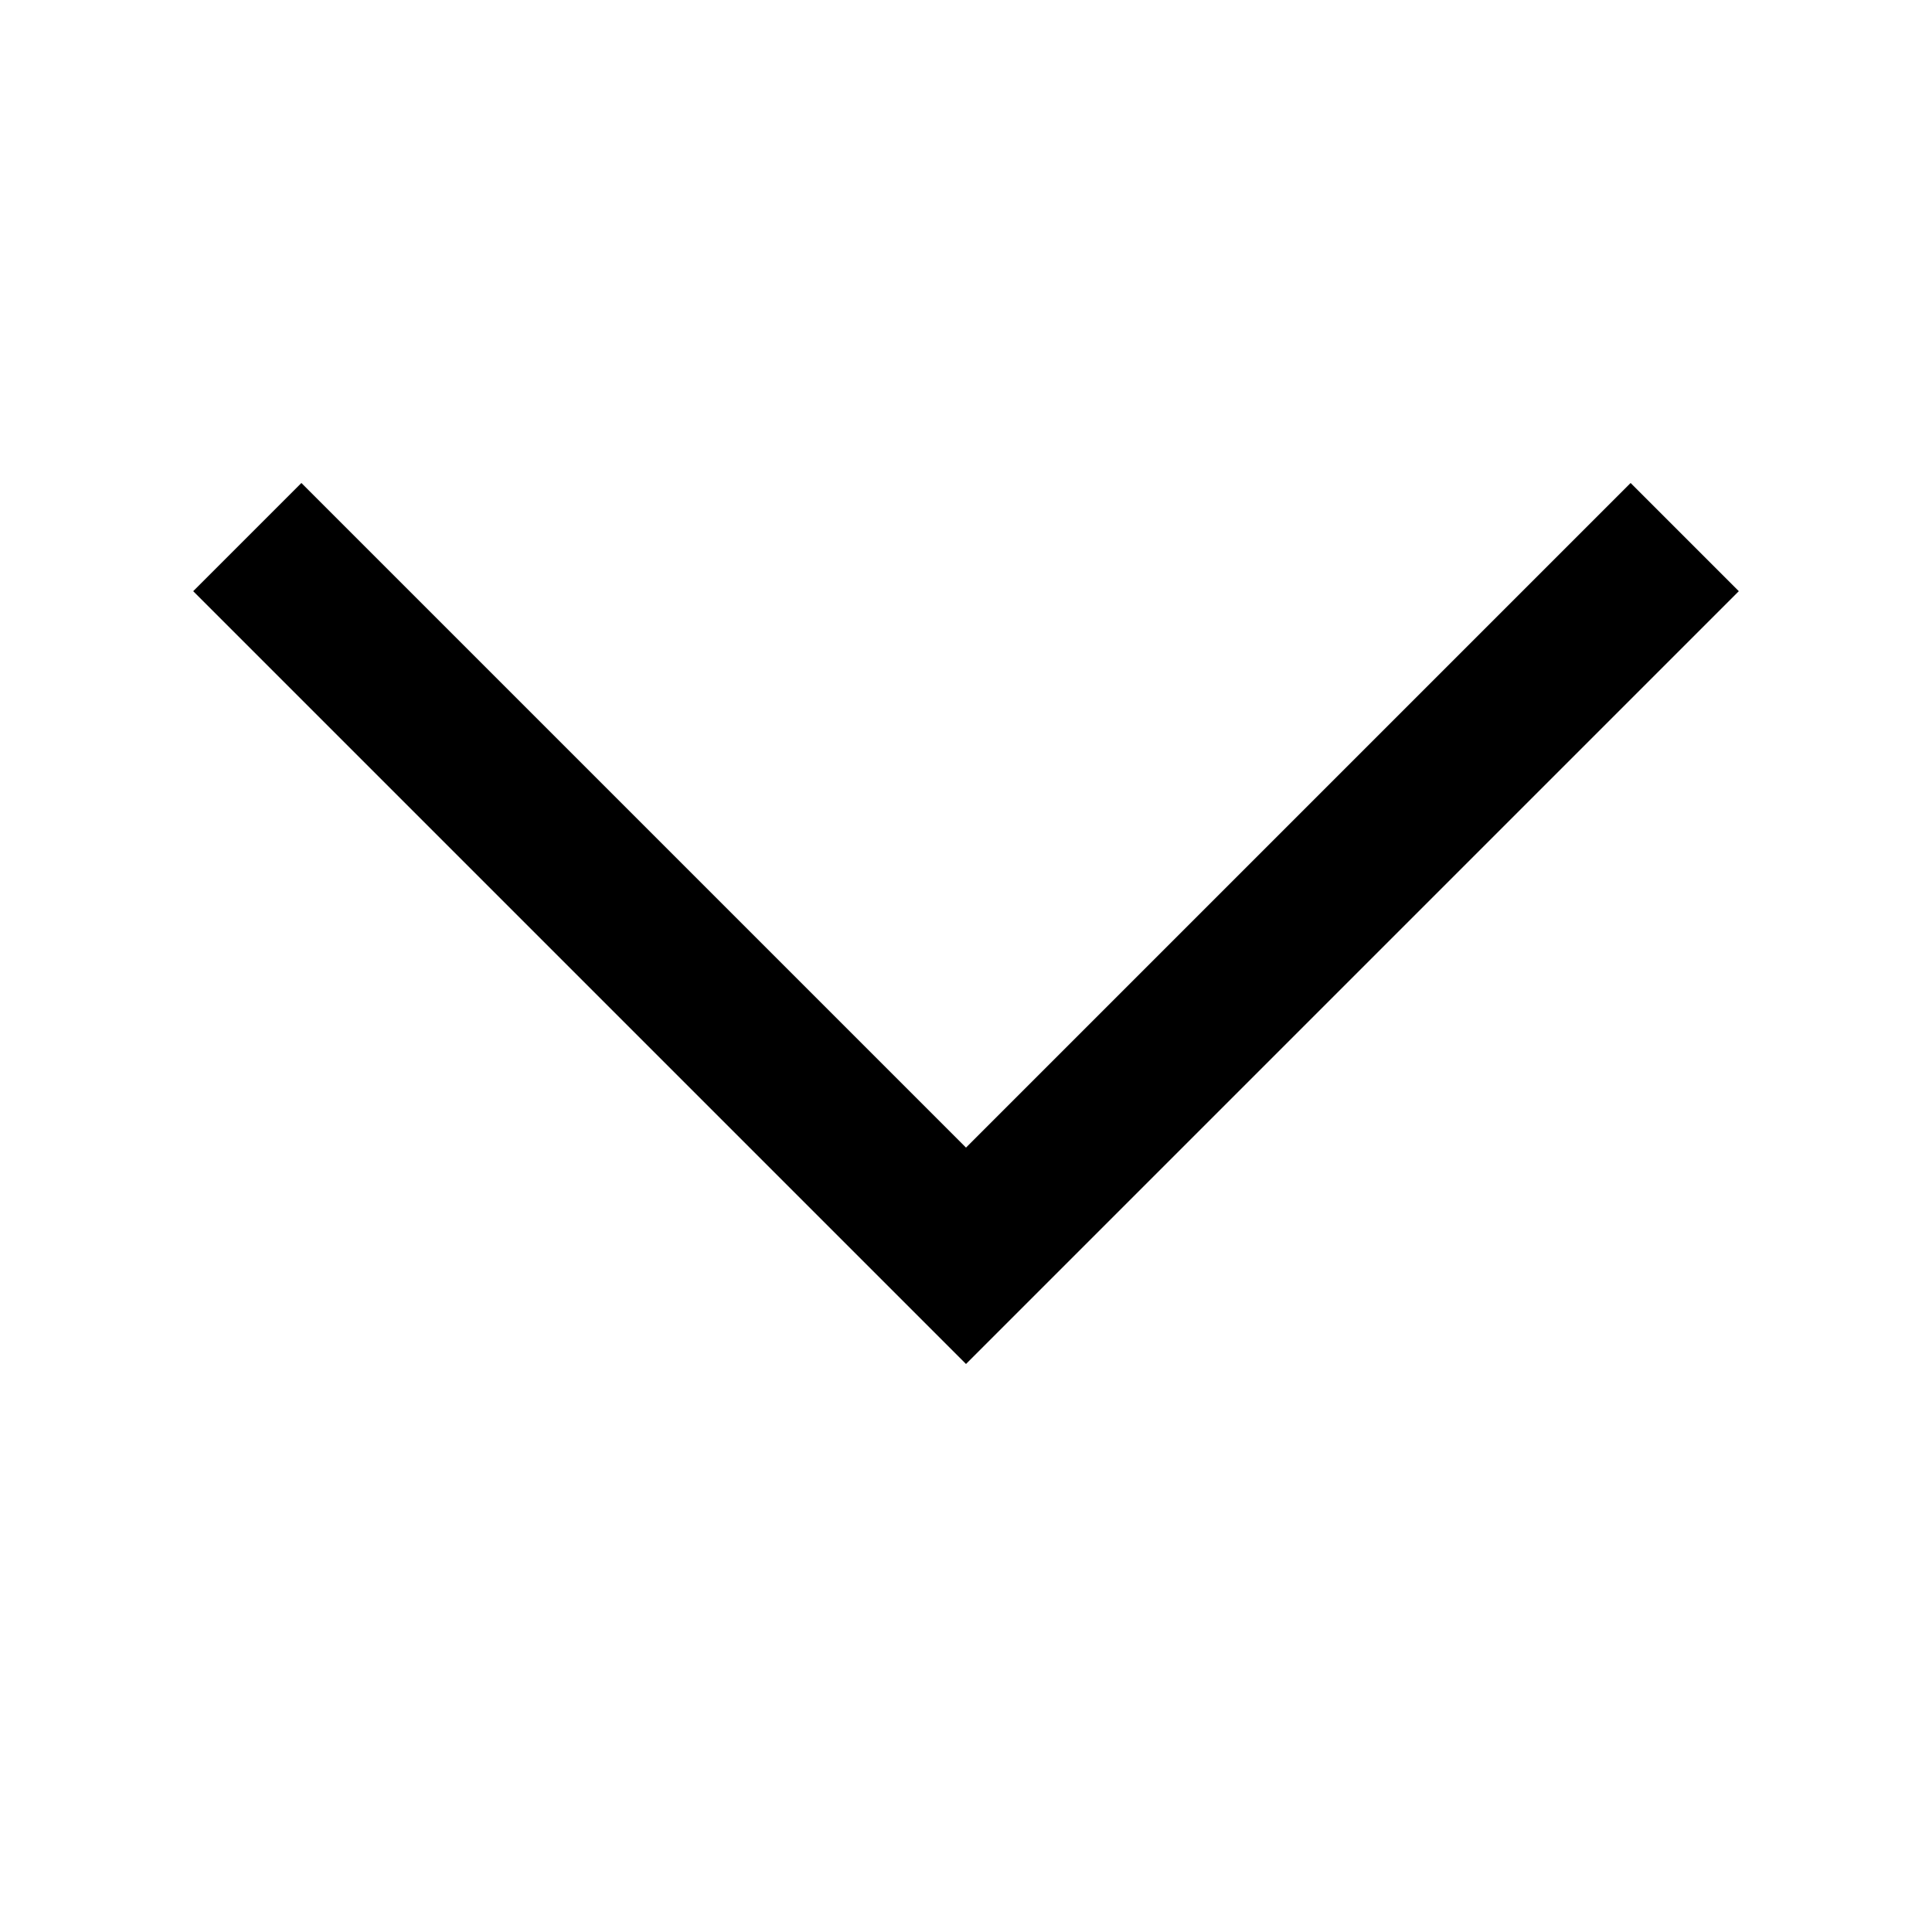 <!-- Generated by IcoMoon.io -->
<svg version="1.1" xmlns="http://www.w3.org/2000/svg" width="32" height="32" viewBox="0 0 32 32">
<title>down</title>
<path d="M16 22.592l-12.8-12.8 1.792-1.792 11.008 11.008 11.008-11.008 1.792 1.792-12.8 12.8z"></path>
</svg>

